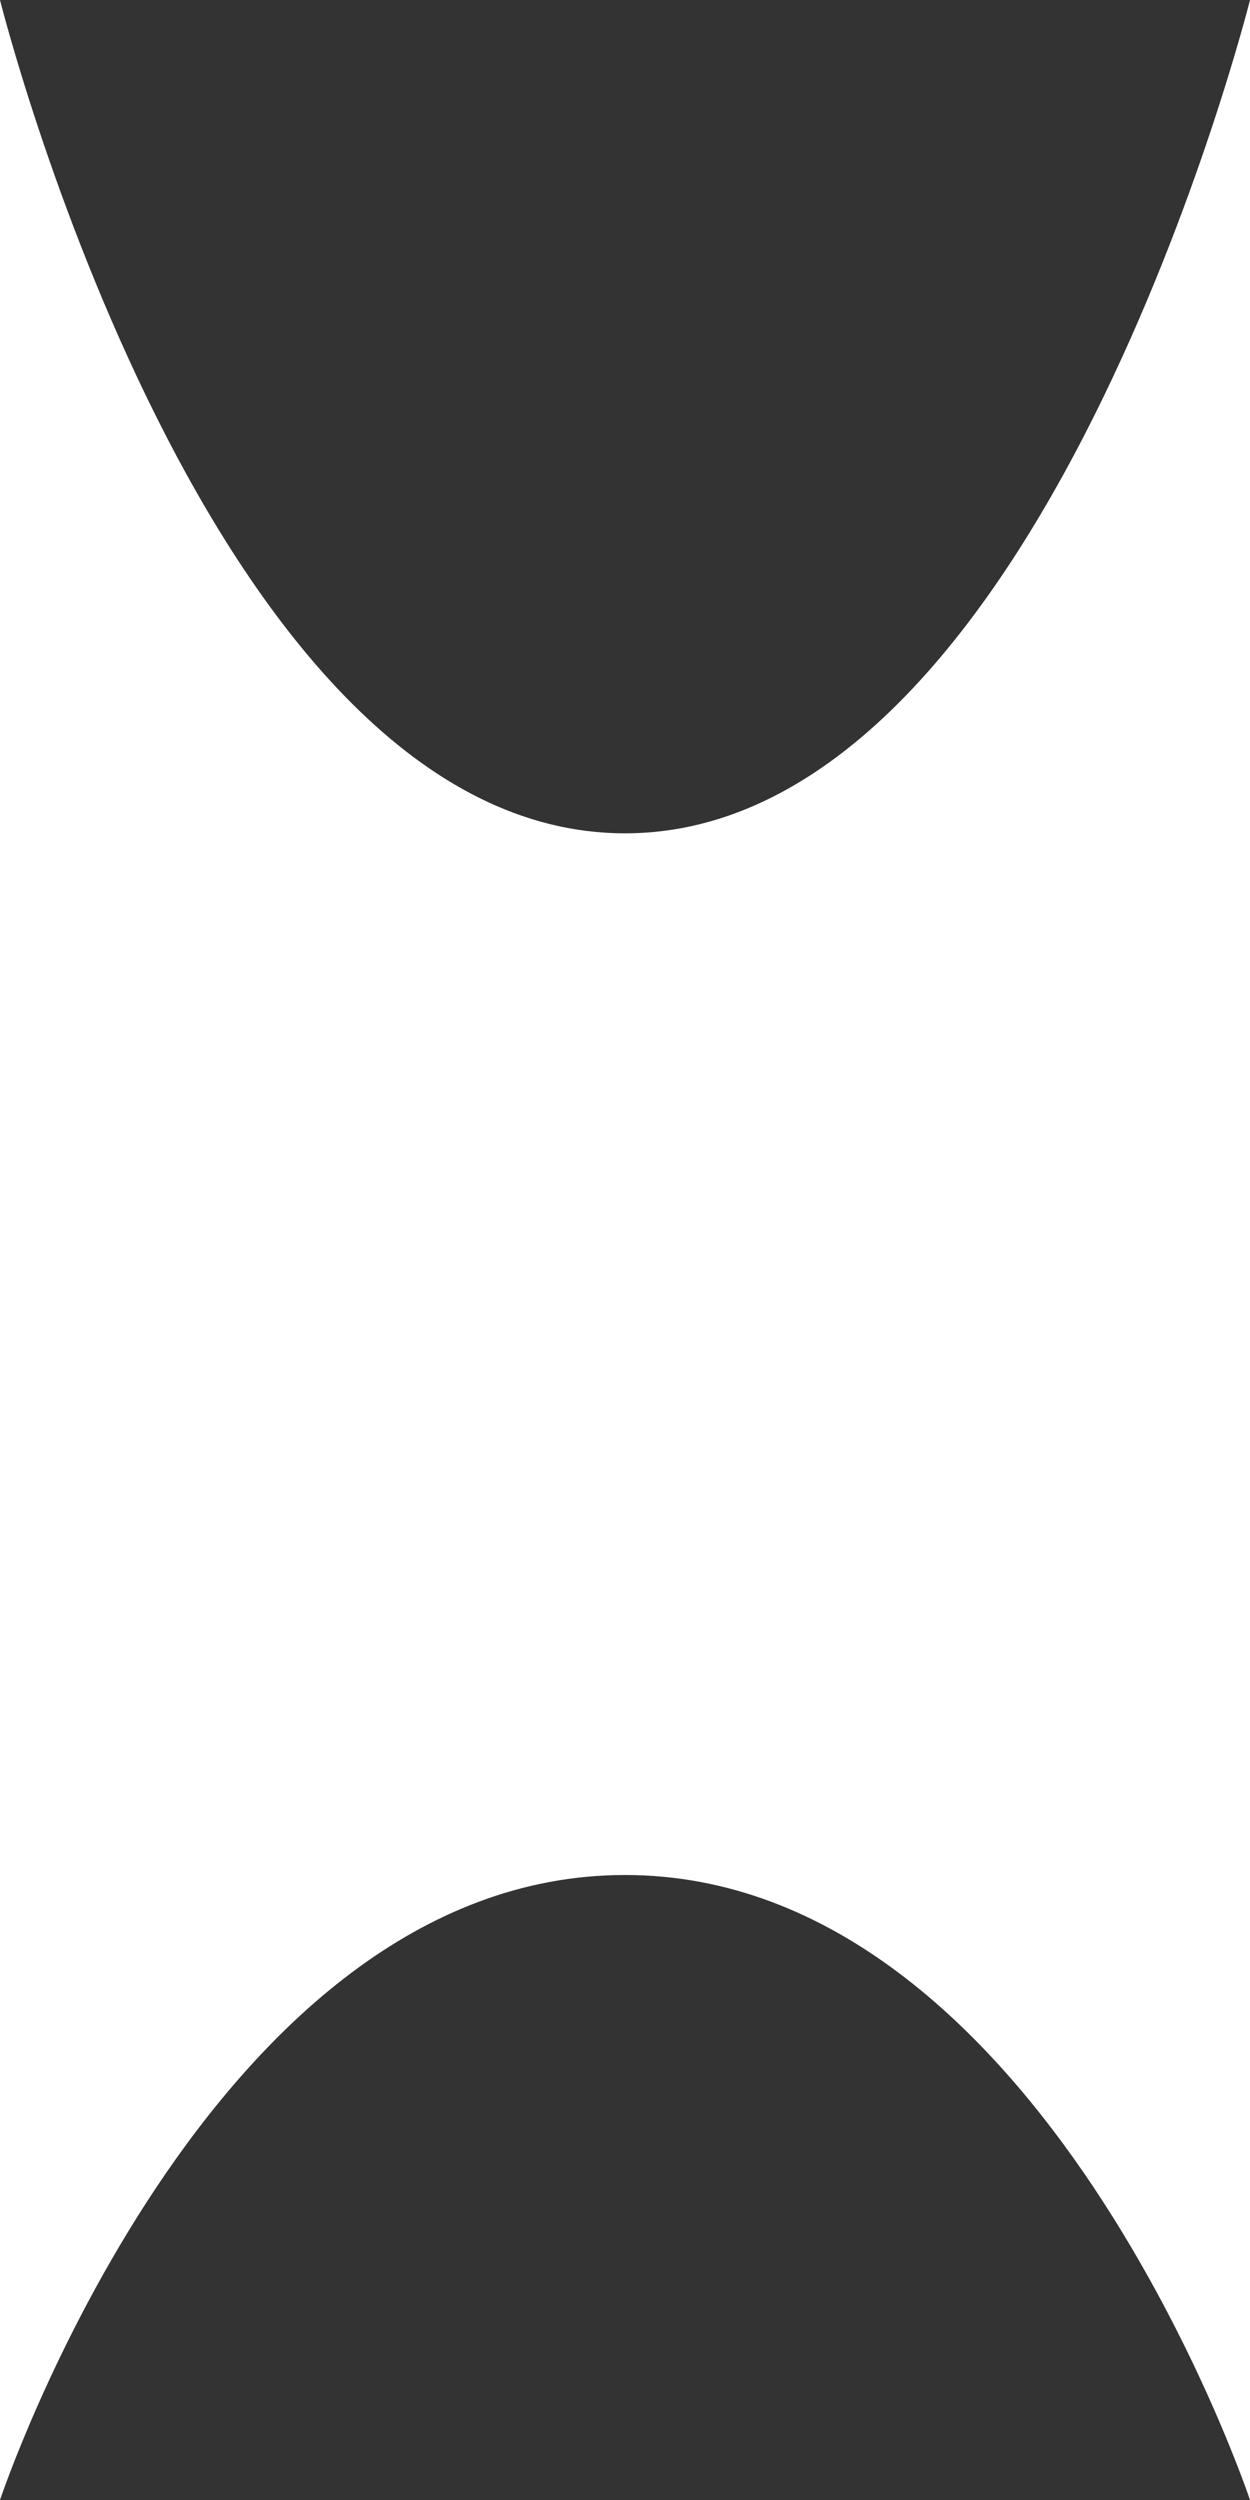 <svg width="6" height="12" viewBox="0 0 6 12" fill="none" xmlns="http://www.w3.org/2000/svg">
<rect x="0" y="0" width="6" height="12" fill="#333333" stroke="none"/>
<path d="M0 0C0 0 1 4 3 4C5 4 6 0 6 0V12C6 12 5 9 3 9C1 9 0 12 0 12V0Z" fill="white"/>
</svg>
